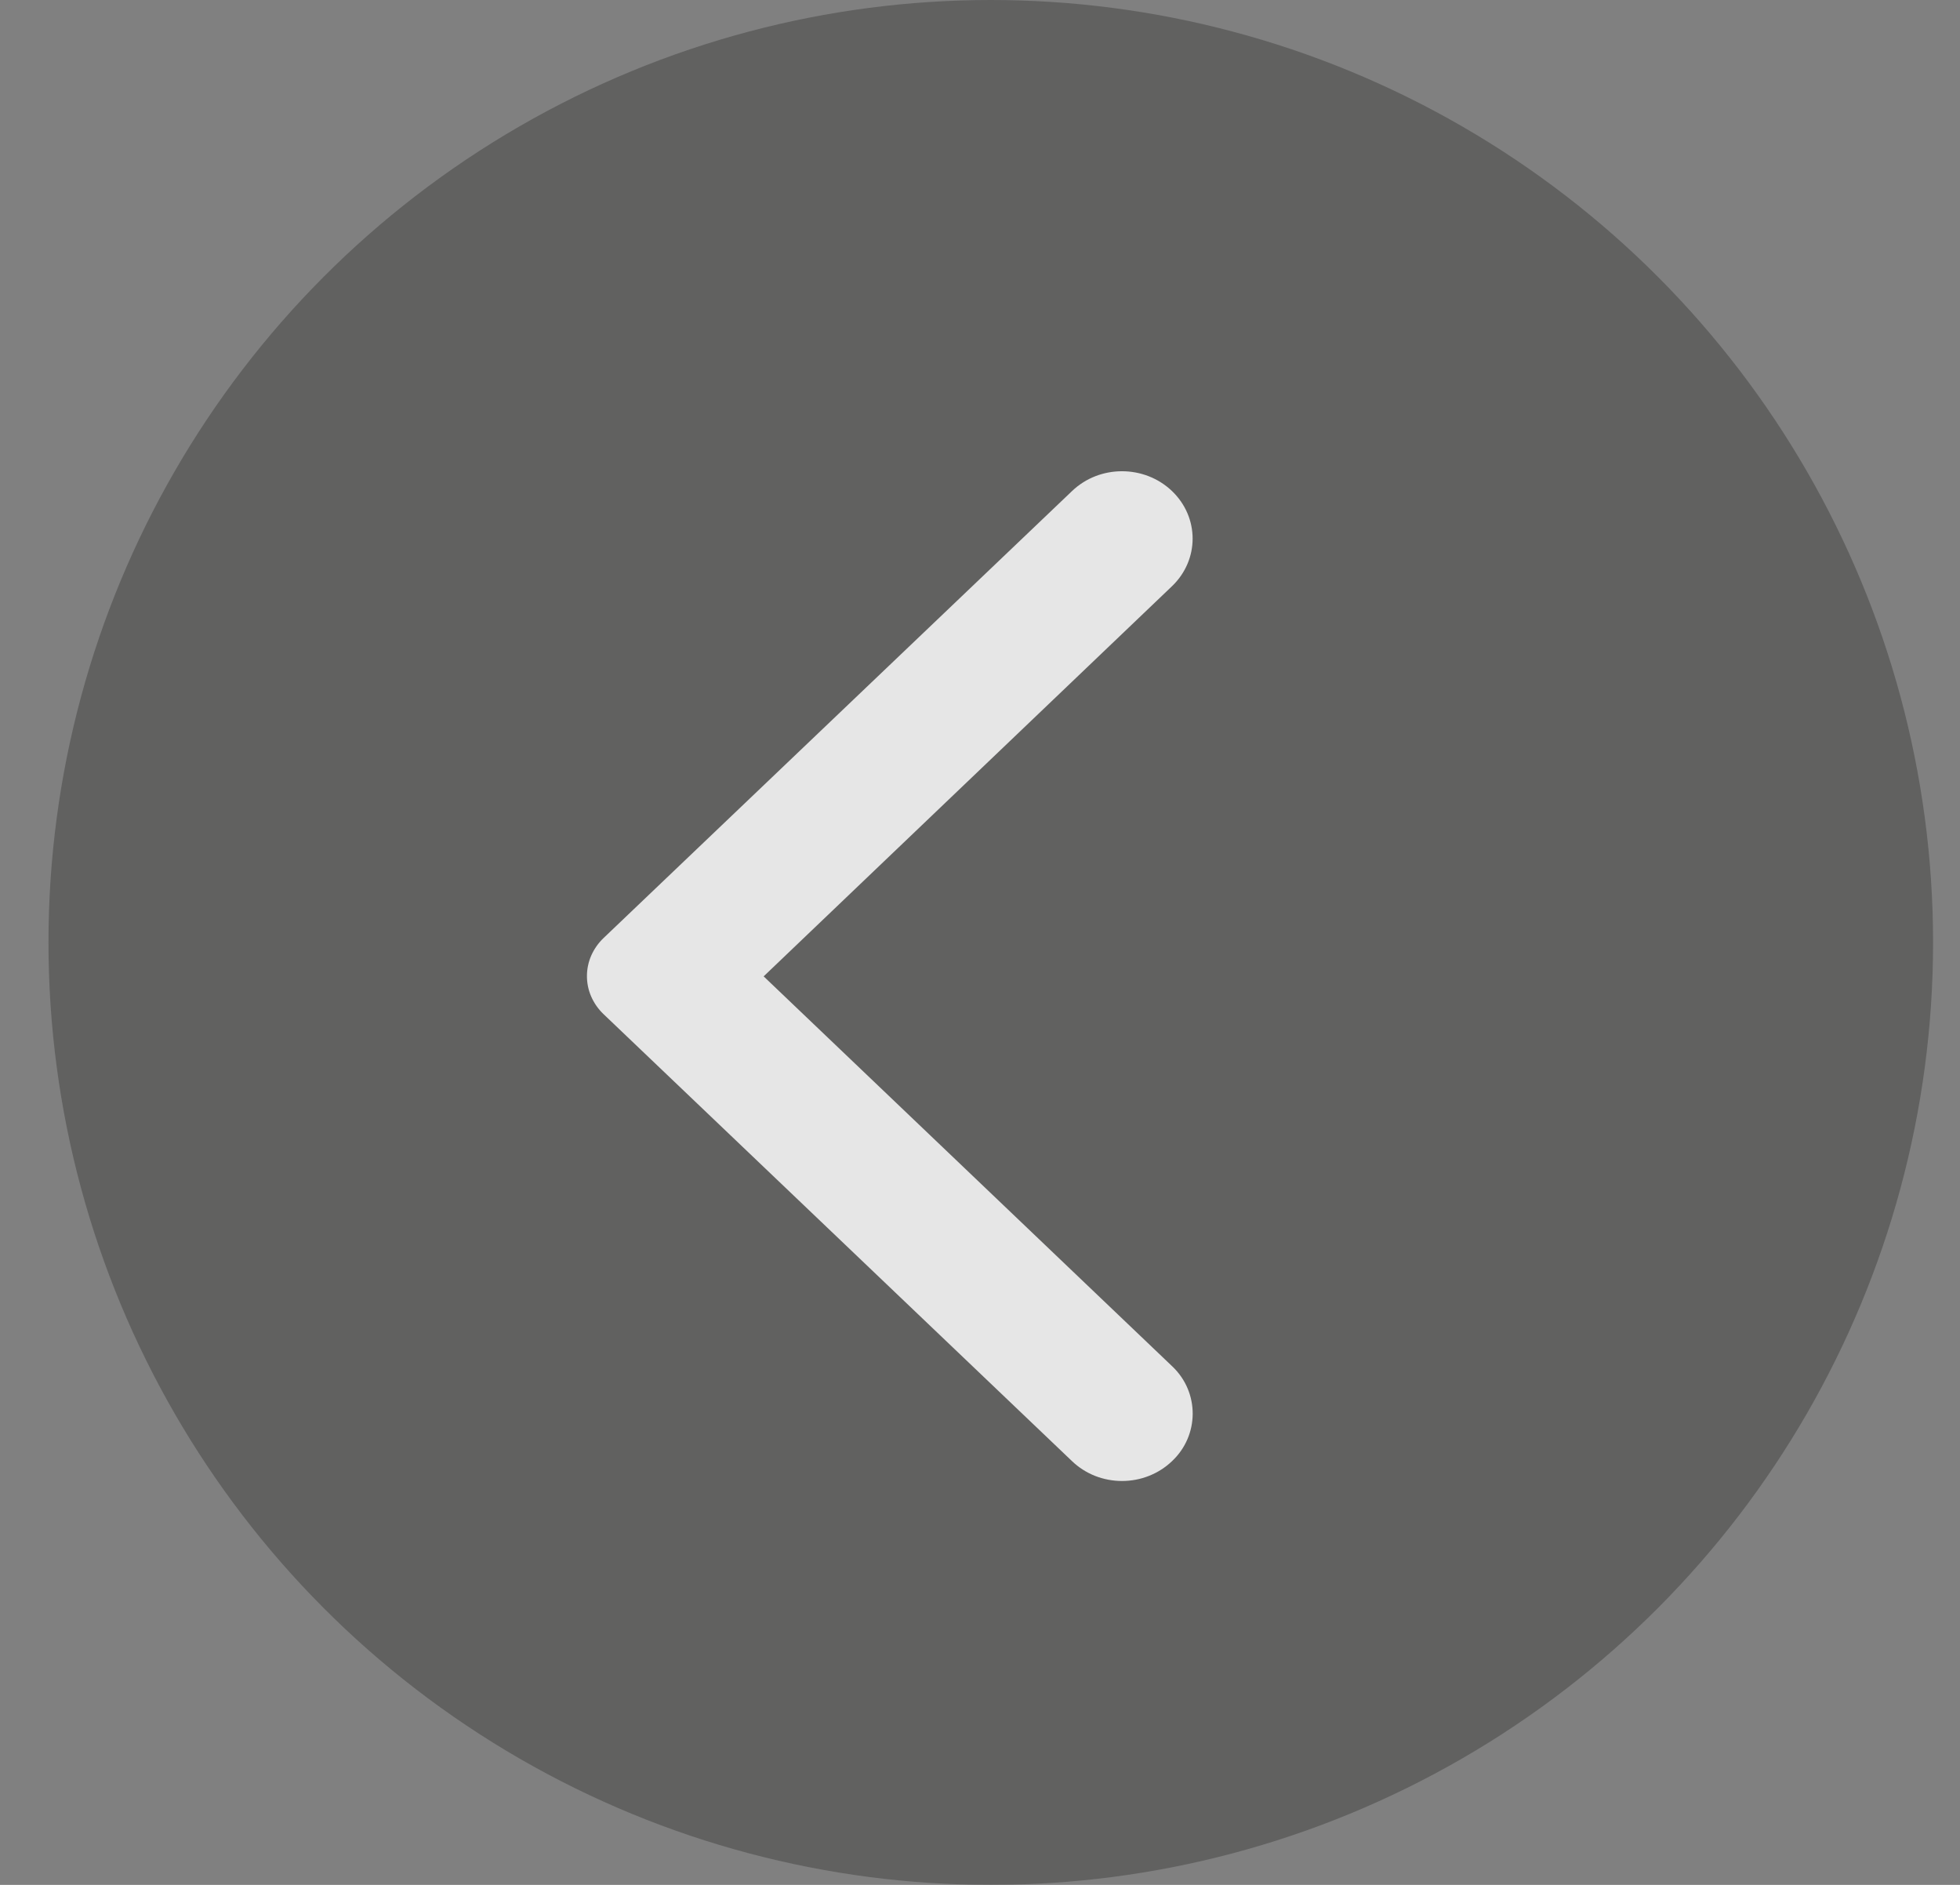 <svg width="26" height="25" viewBox="0 0 26 25" fill="none" xmlns="http://www.w3.org/2000/svg">
<rect x="0" y="0" width="26" height="25" fill="#808080" stroke="none"/>
<g id="Group 1" opacity="0.8">
<circle id="Ellipse 1" cx="13.143" cy="12.5" r="12.5" fill="#0E0D0C" fill-opacity="0.33"/>
<path id="Vector" d="M15.546 19.381C15.459 19.464 15.356 19.53 15.242 19.575C15.129 19.62 15.007 19.643 14.884 19.643C14.761 19.643 14.639 19.62 14.525 19.575C14.412 19.53 14.309 19.464 14.222 19.381L8.005 13.45C7.936 13.384 7.881 13.305 7.843 13.219C7.805 13.133 7.786 13.04 7.786 12.947C7.786 12.853 7.805 12.761 7.843 12.674C7.881 12.588 7.936 12.509 8.005 12.443L14.222 6.512C14.588 6.163 15.179 6.163 15.546 6.512C15.912 6.862 15.912 7.426 15.546 7.776L10.13 12.95L15.553 18.125C15.912 18.467 15.912 19.038 15.546 19.381Z" fill="white"/>
</g>
</svg>
